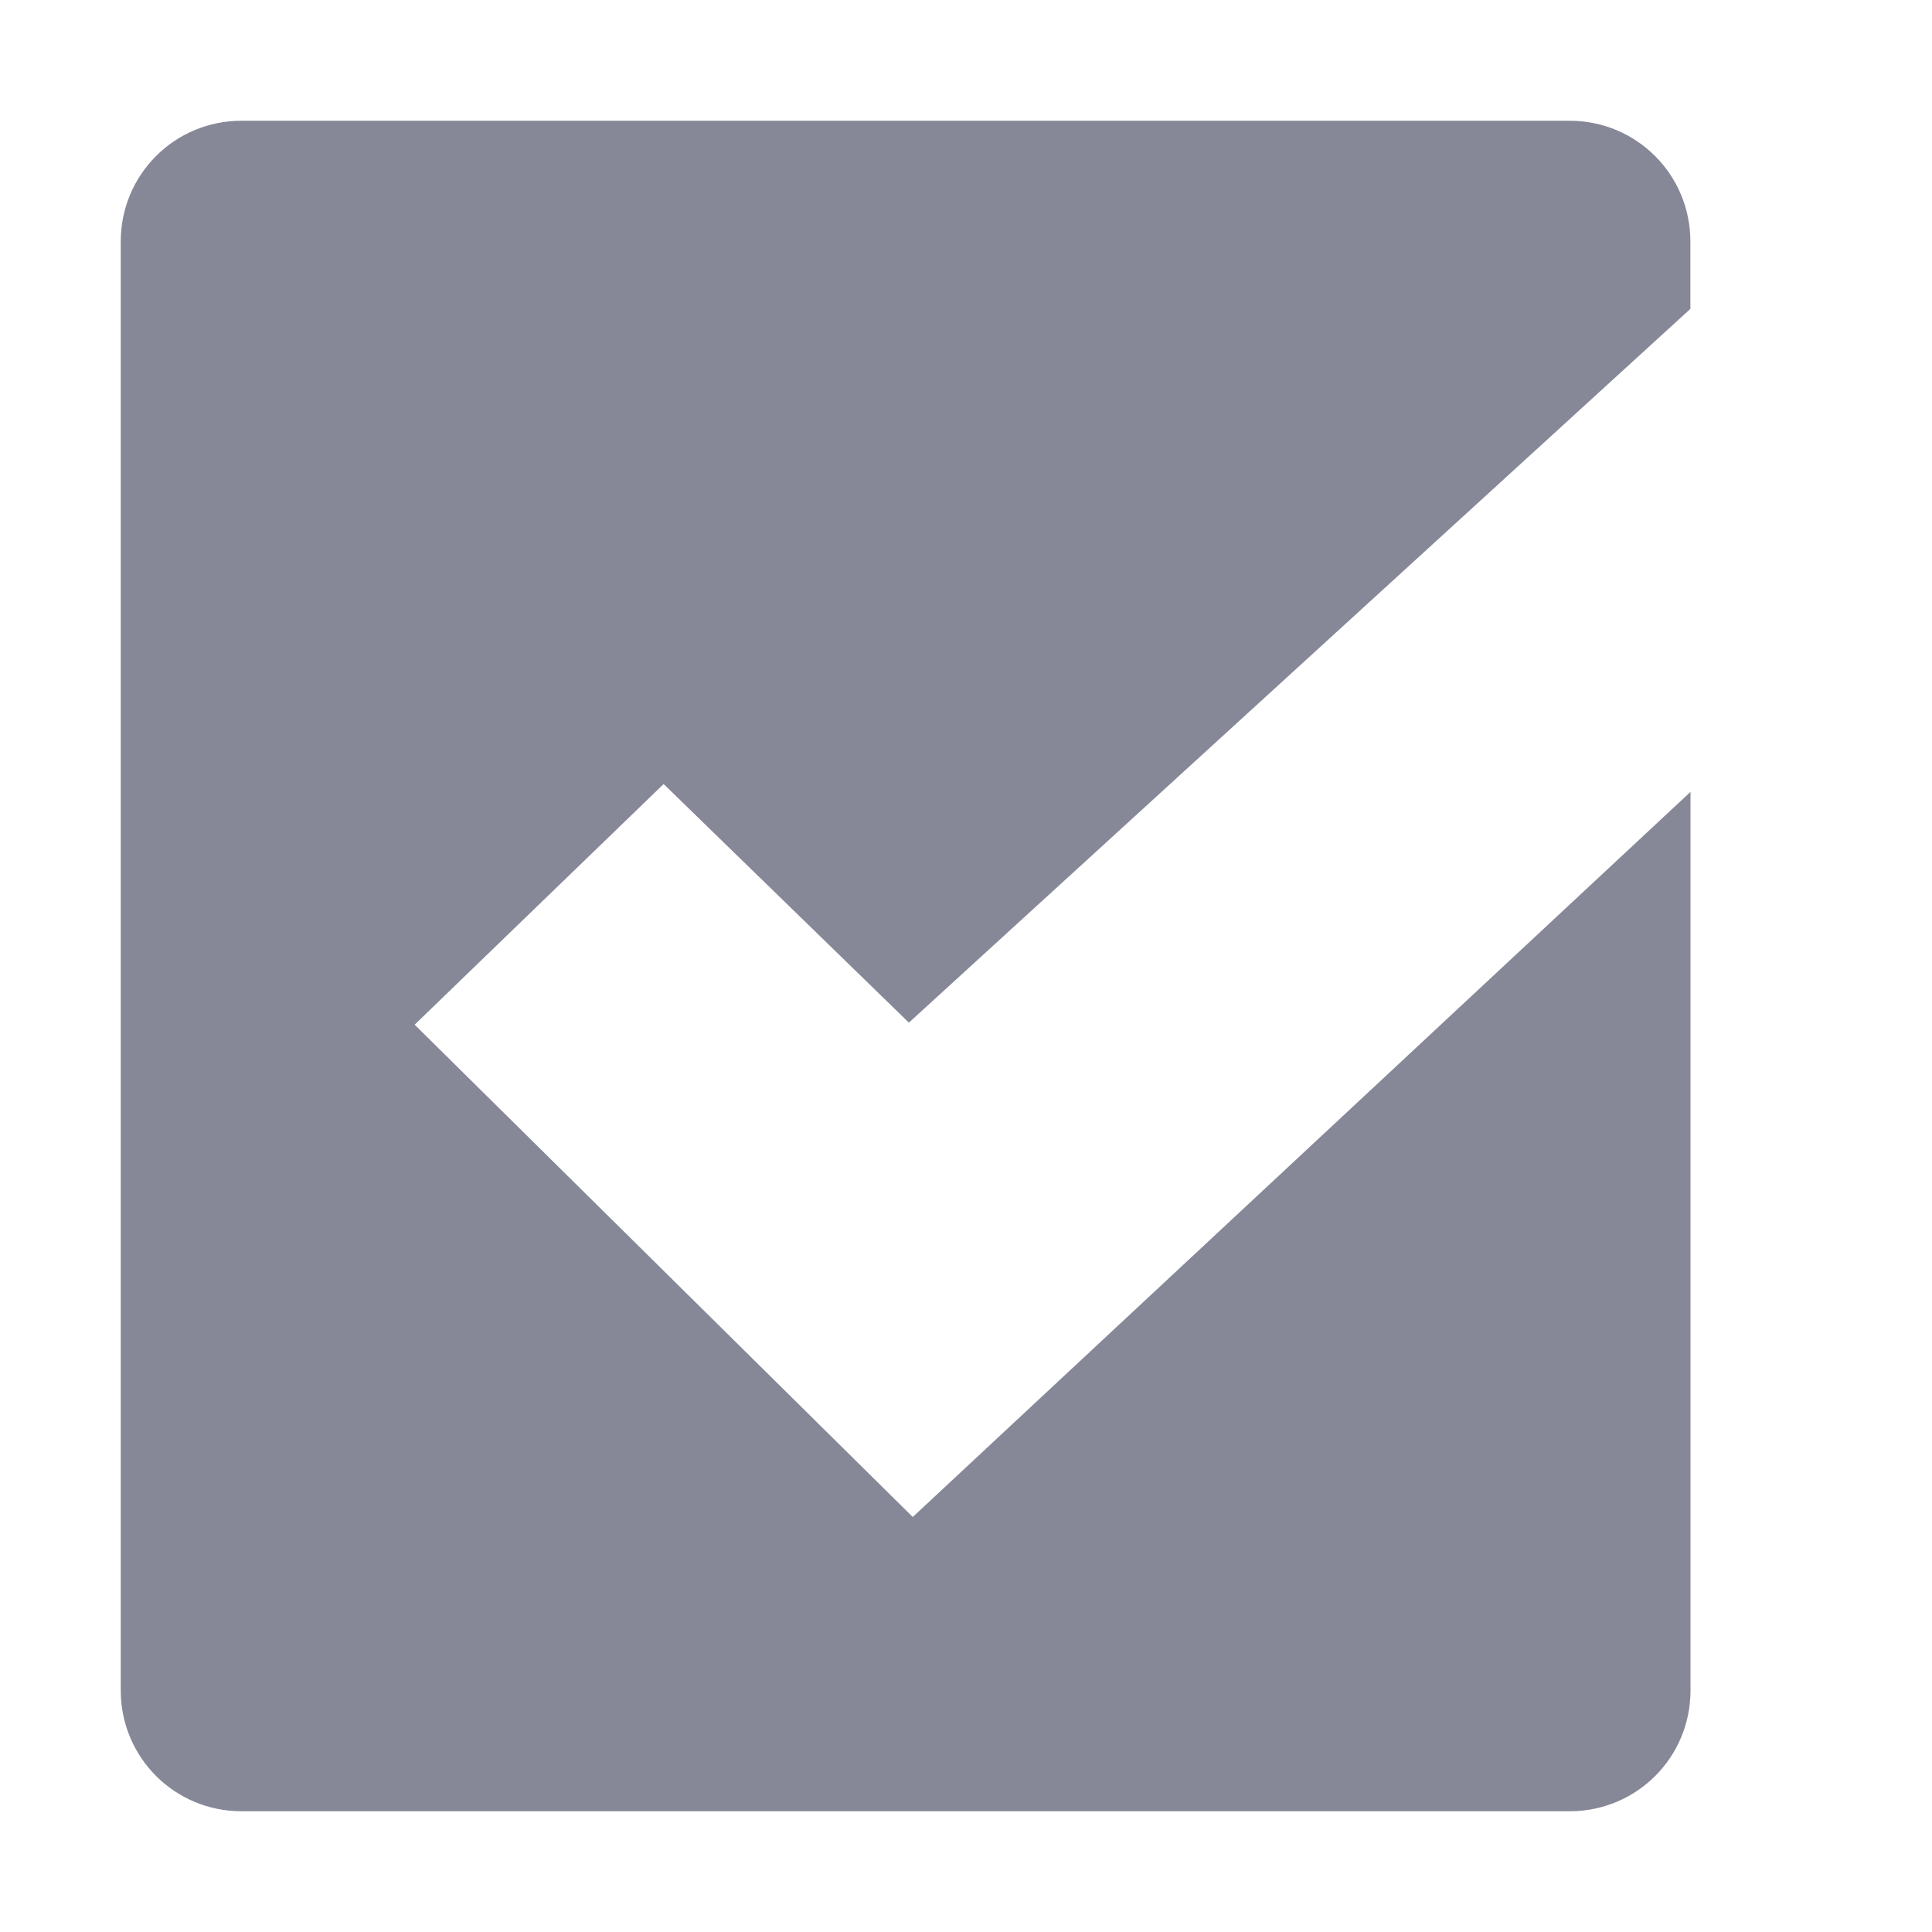 <svg xmlns="http://www.w3.org/2000/svg" width="16" height="16" version="1.1">
 <g transform="translate(-423 105)" style="fill:#868898">
  <path d="m425-104c-0.554 0-1 0.446-1 1v12c0 0.554 0.446 1 1 1h11c0.554 0 1-0.446 1-1v-7.442l-6.441 6.005-4.125-4.077 2.062-1.993 2.031 1.976 6.472-5.911v-0.558c0-0.554-0.446-1-1-1z" style="fill:#868898"/>
 </g>
</svg>

